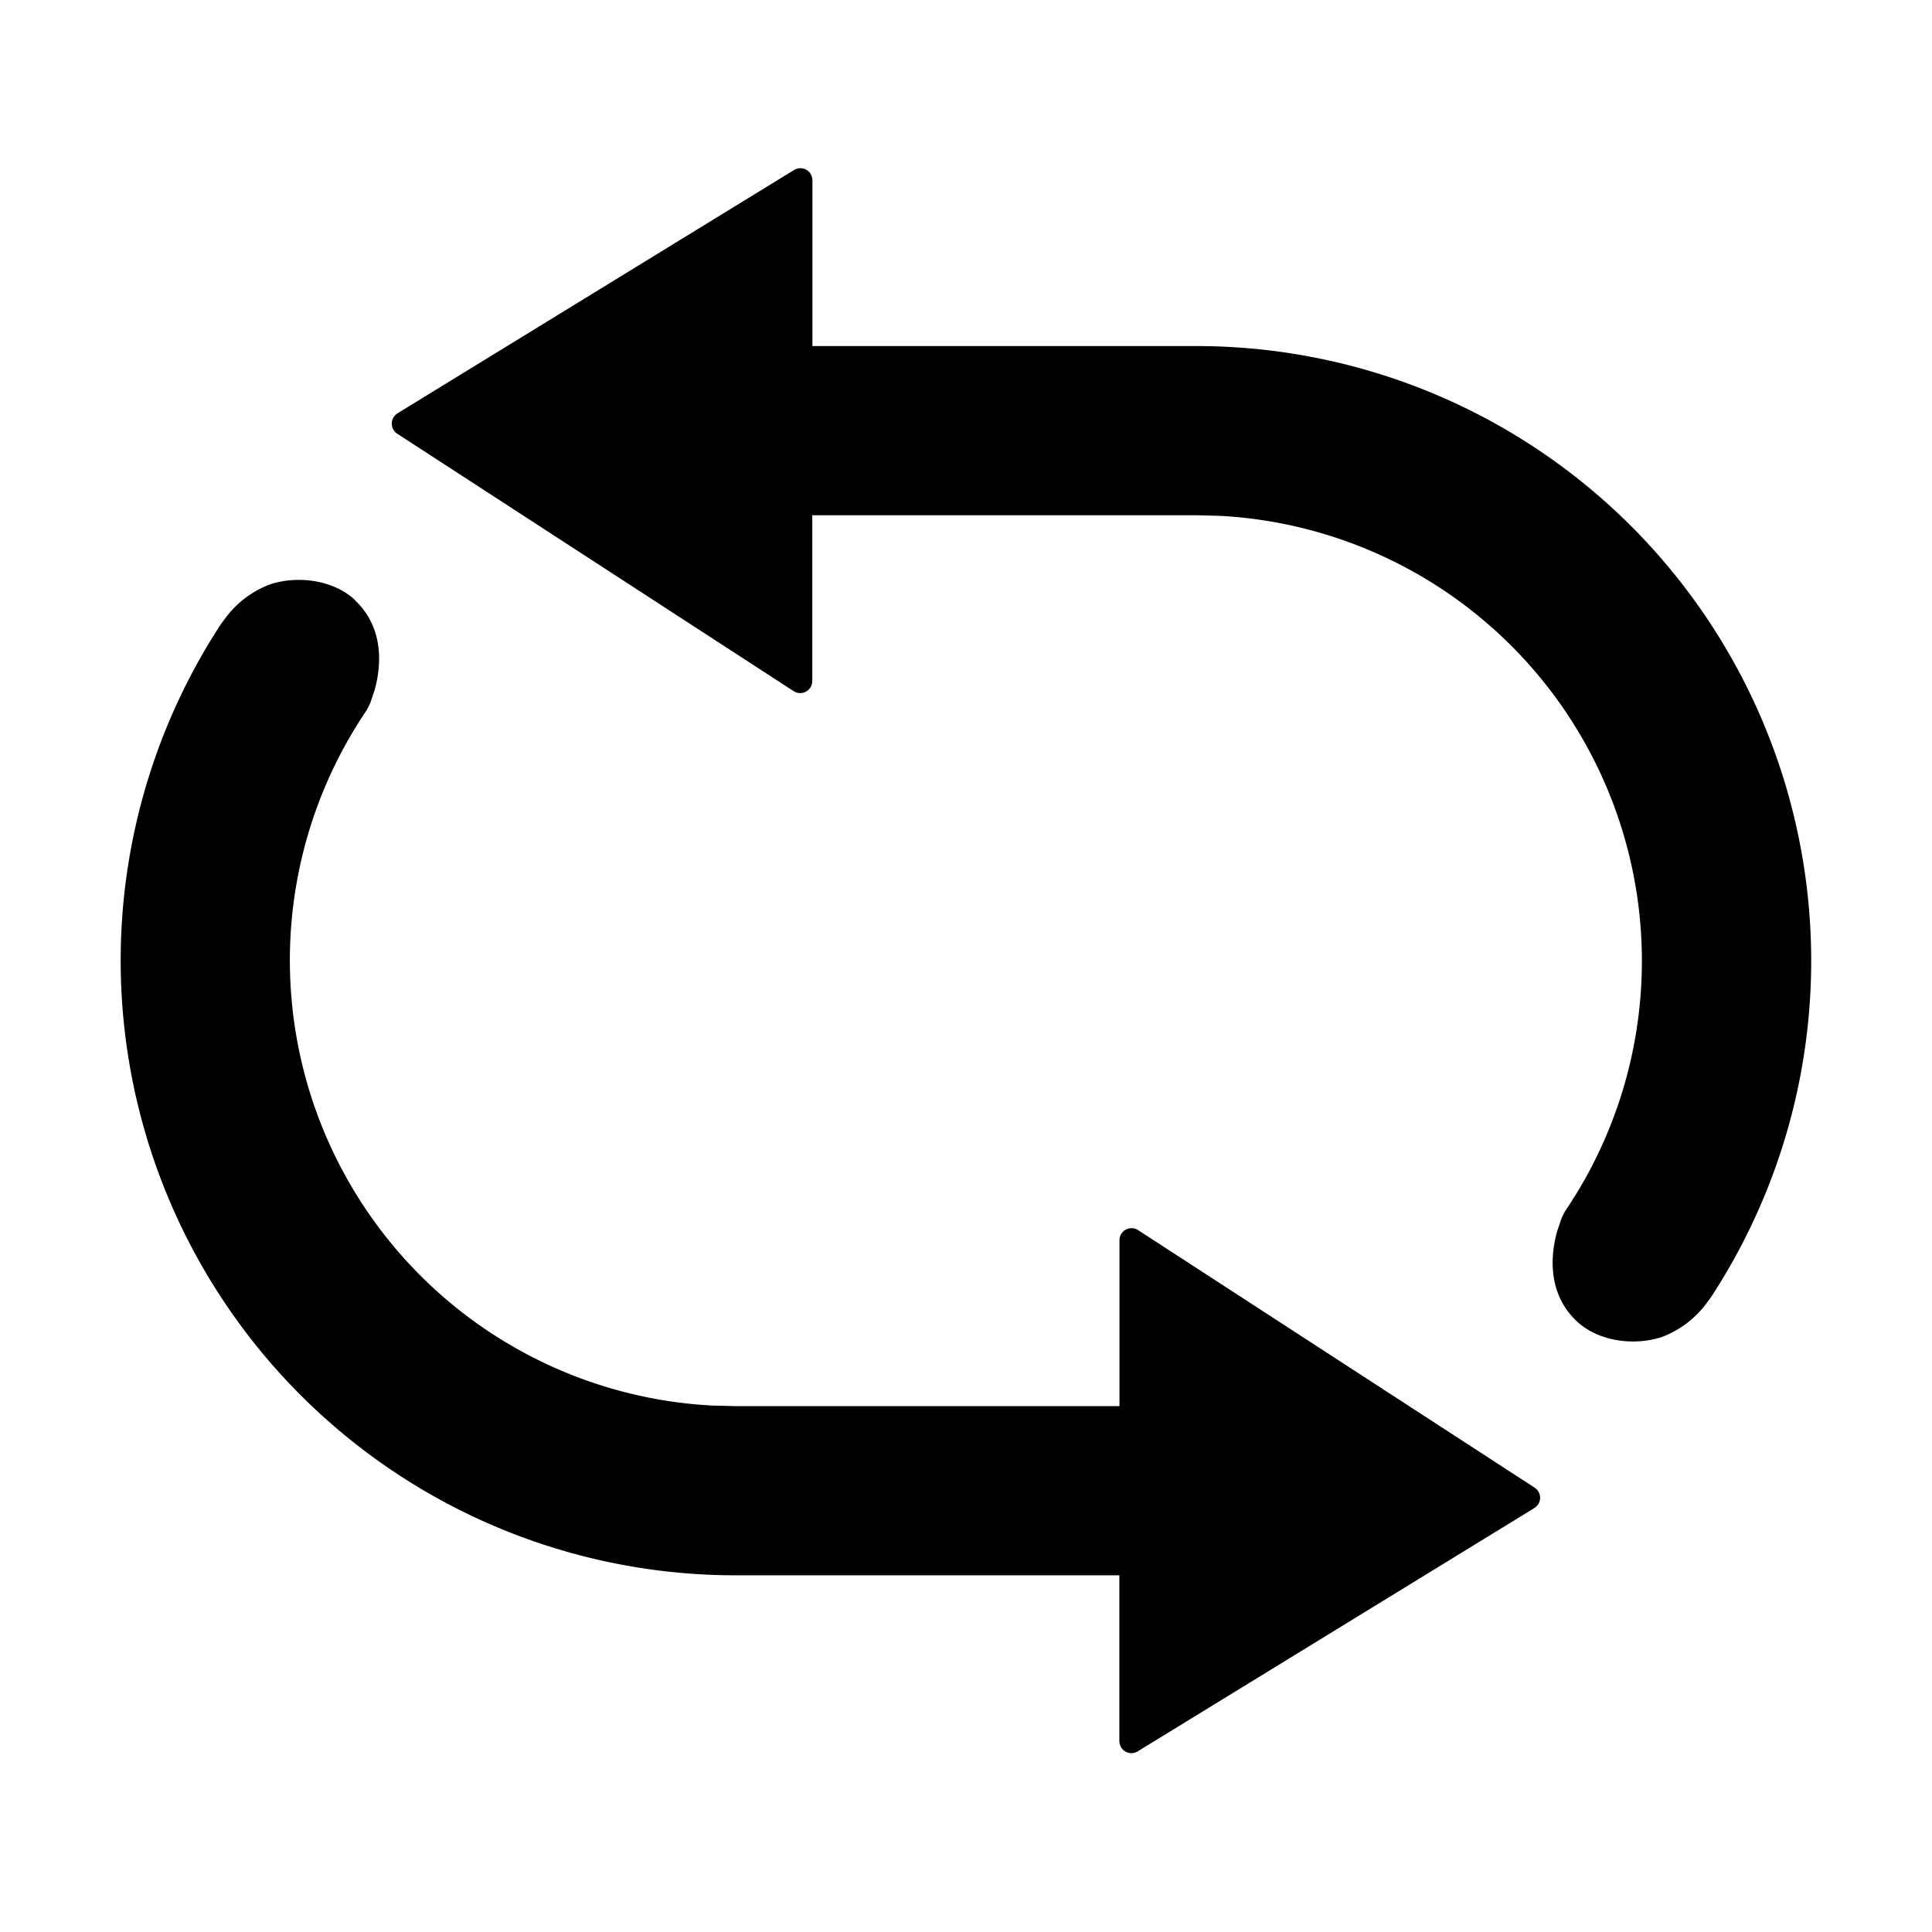 <?xml version="1.0" standalone="no"?><!DOCTYPE svg PUBLIC "-//W3C//DTD SVG 1.1//EN" "http://www.w3.org/Graphics/SVG/1.1/DTD/svg11.dtd"><svg t="1713932334586" class="icon" viewBox="0 0 1024 1024" version="1.1" xmlns="http://www.w3.org/2000/svg" p-id="1807" xmlns:xlink="http://www.w3.org/1999/xlink" width="200" height="200"><path d="M188.16 318.144c15.808 14.976 13.824 35.392 10.368 47.68l-2.304 6.848-1.728 3.52a236.288 236.288 0 0 0 182.848 368.768l12.48 0.32h203.52v-87.936a6.4 6.4 0 0 1 9.856-5.376l210.176 136.512a6.4 6.4 0 0 1-0.128 10.816l-210.24 128.96a6.4 6.4 0 0 1-9.728-5.44v-87.872H389.888a325.824 325.824 0 0 1-272.64-504.384l3.328-4.416a52.864 52.864 0 0 1 21.76-16.128c14.144-5.056 33.92-3.2 45.952 8.128z m241.472-225.92a6.4 6.4 0 0 1 0.96 3.328v87.872h203.456a325.824 325.824 0 0 1 272.64 504.384l-3.328 4.416a52.864 52.864 0 0 1-21.76 16.128c-14.144 5.056-33.92 3.2-45.952-8.128-15.744-14.912-13.76-35.392-10.304-47.68l2.304-6.848 1.728-3.52a236.288 236.288 0 0 0-182.848-368.768l-12.48-0.32h-203.52V360.96a6.4 6.4 0 0 1-9.856 5.376L210.56 229.888a6.4 6.4 0 0 1 0.128-10.816l210.176-128.96a6.4 6.4 0 0 1 8.832 2.112z" p-id="1808"></path></svg>